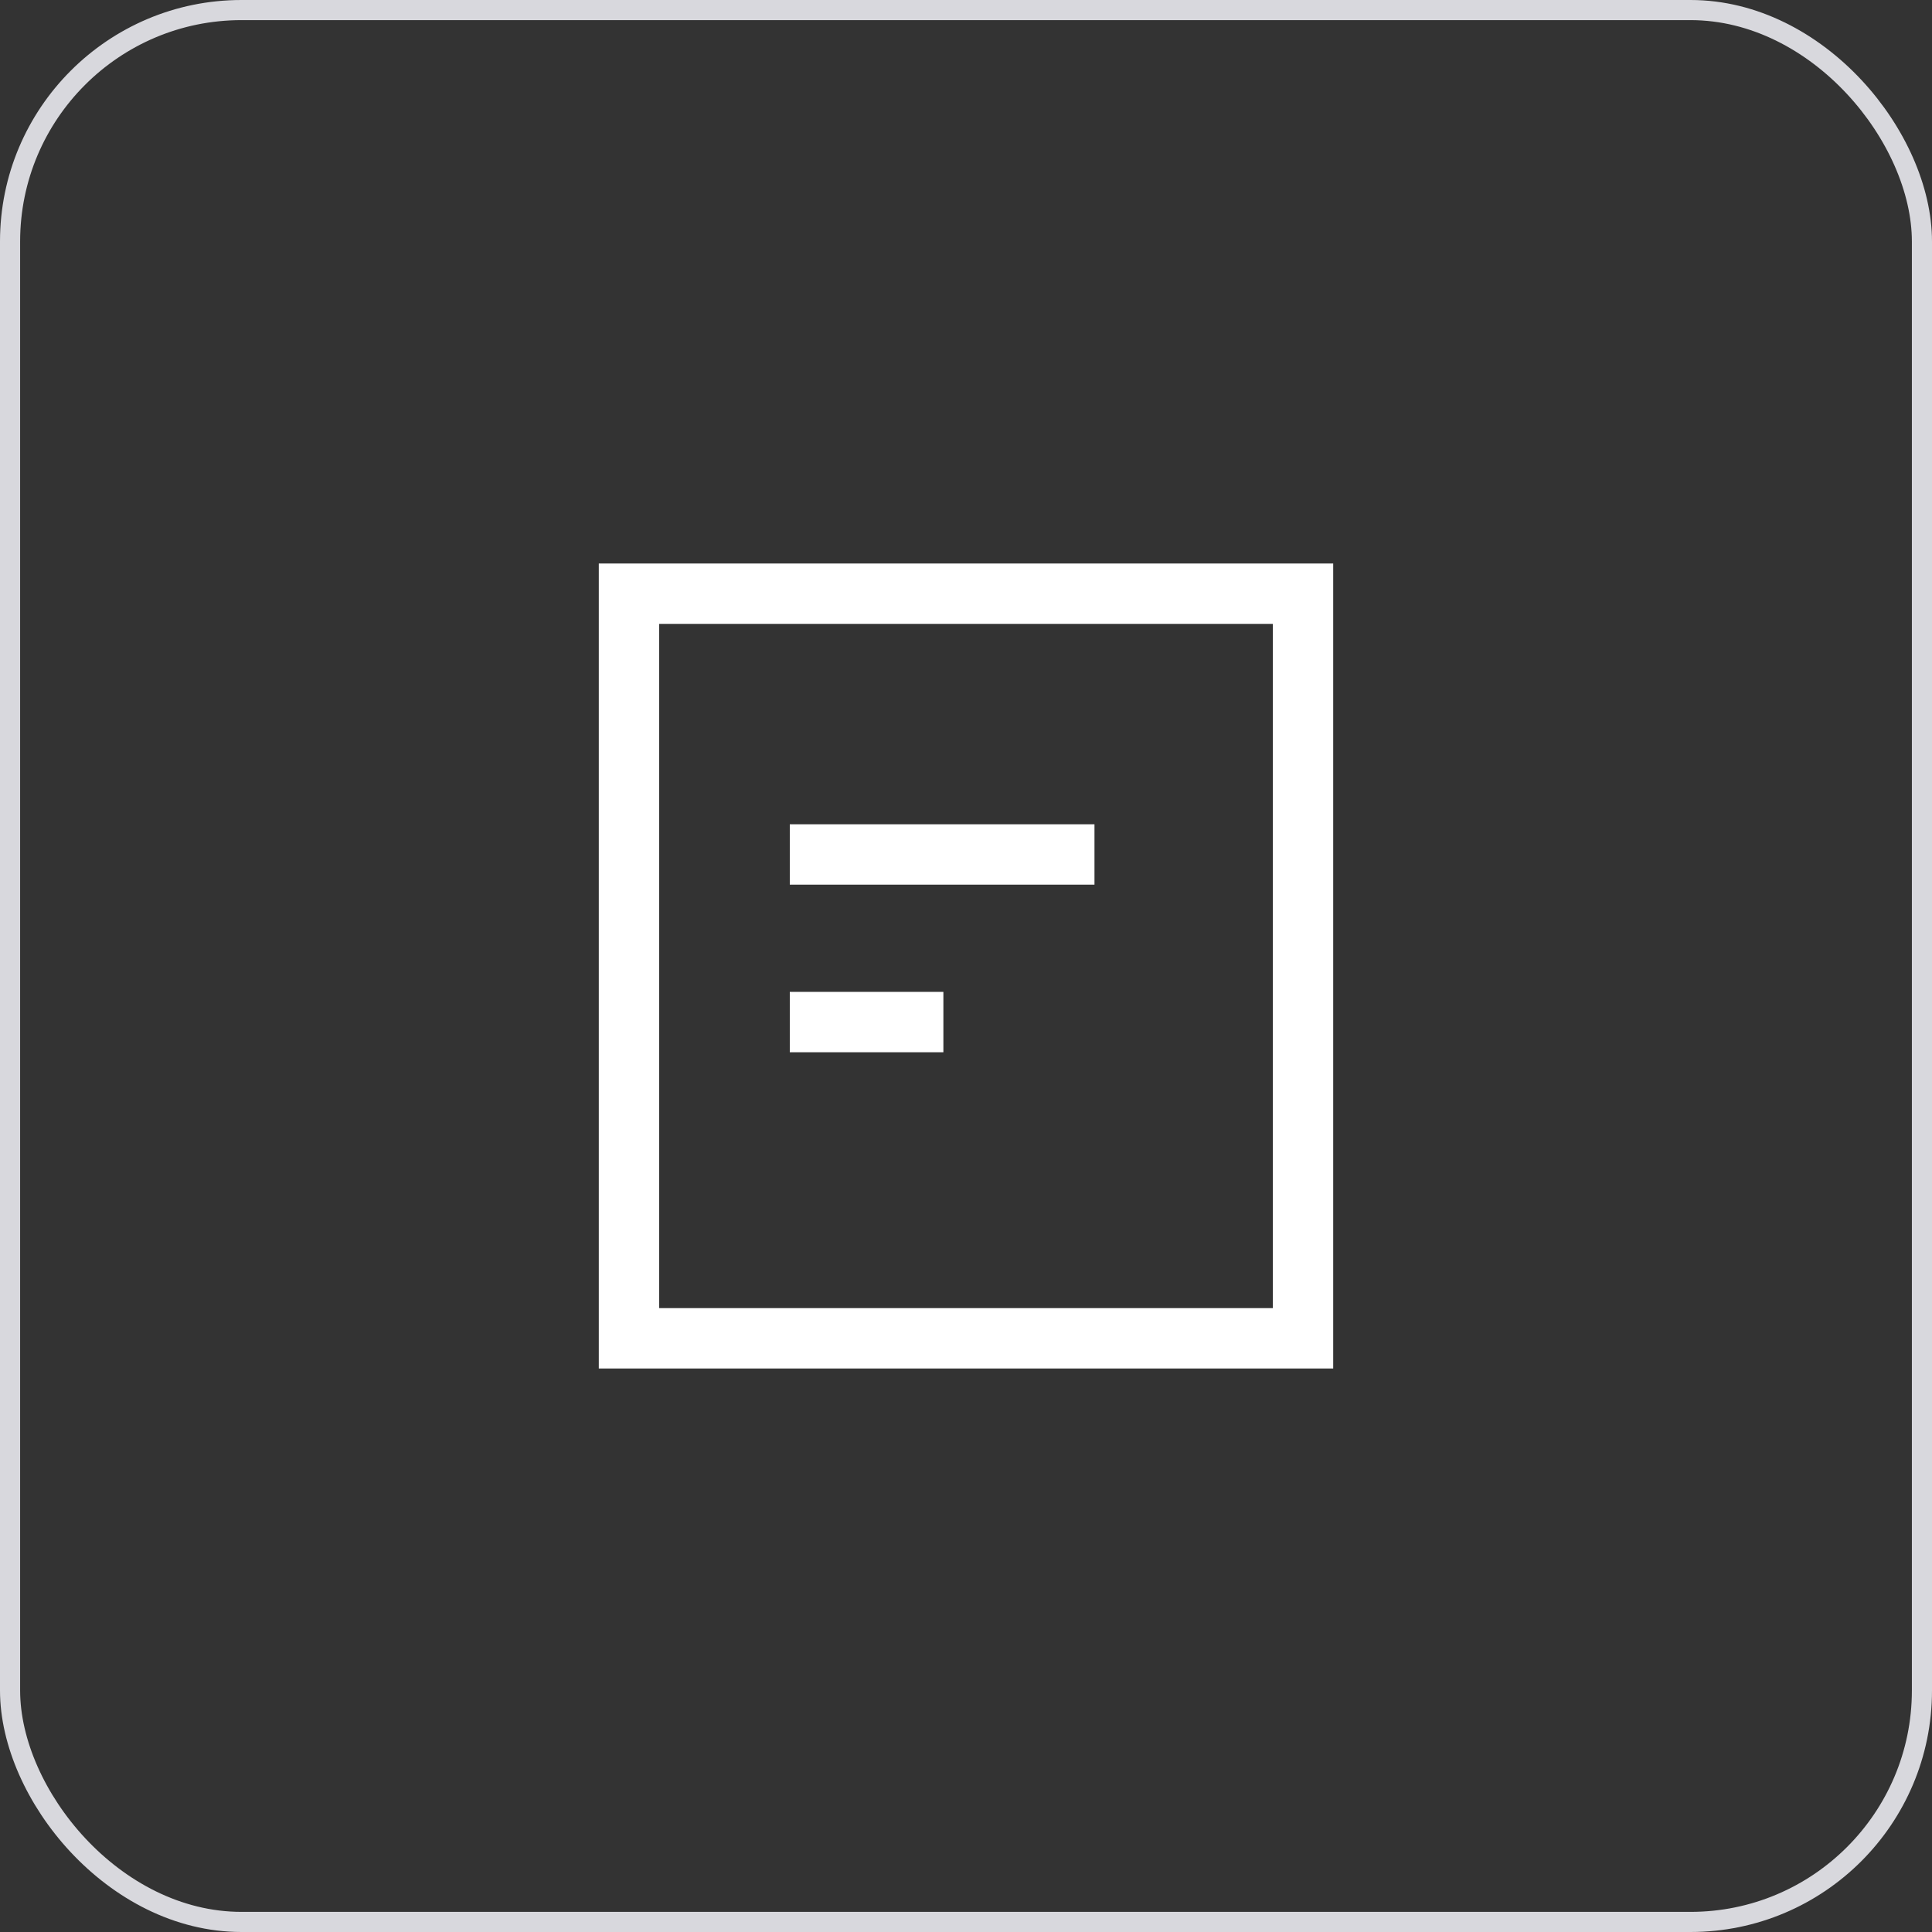 <svg width="48" height="48" viewBox="0 0 48 48" fill="none" xmlns="http://www.w3.org/2000/svg">
<rect x="0" y="0" width="48" height="48" fill="#333333" stroke="none"/>
<rect x="0.25" y="0.25" width="47.5" height="47.5" rx="5.75" stroke="#D8D8DD" stroke-width="0.5"/>
<path fill-rule="evenodd" clip-rule="evenodd" d="M19.622 21.979H27.192V20.479H19.622V21.979Z" fill="white"/>
<path fill-rule="evenodd" clip-rule="evenodd" d="M19.622 26.143H23.438V24.643H19.622V26.143Z" fill="white"/>
<path fill-rule="evenodd" clip-rule="evenodd" d="M14.877 14H33.123V34H14.877V14ZM16.377 15.5V32.5H31.623V15.5H16.377Z" fill="white"/>
</svg>
